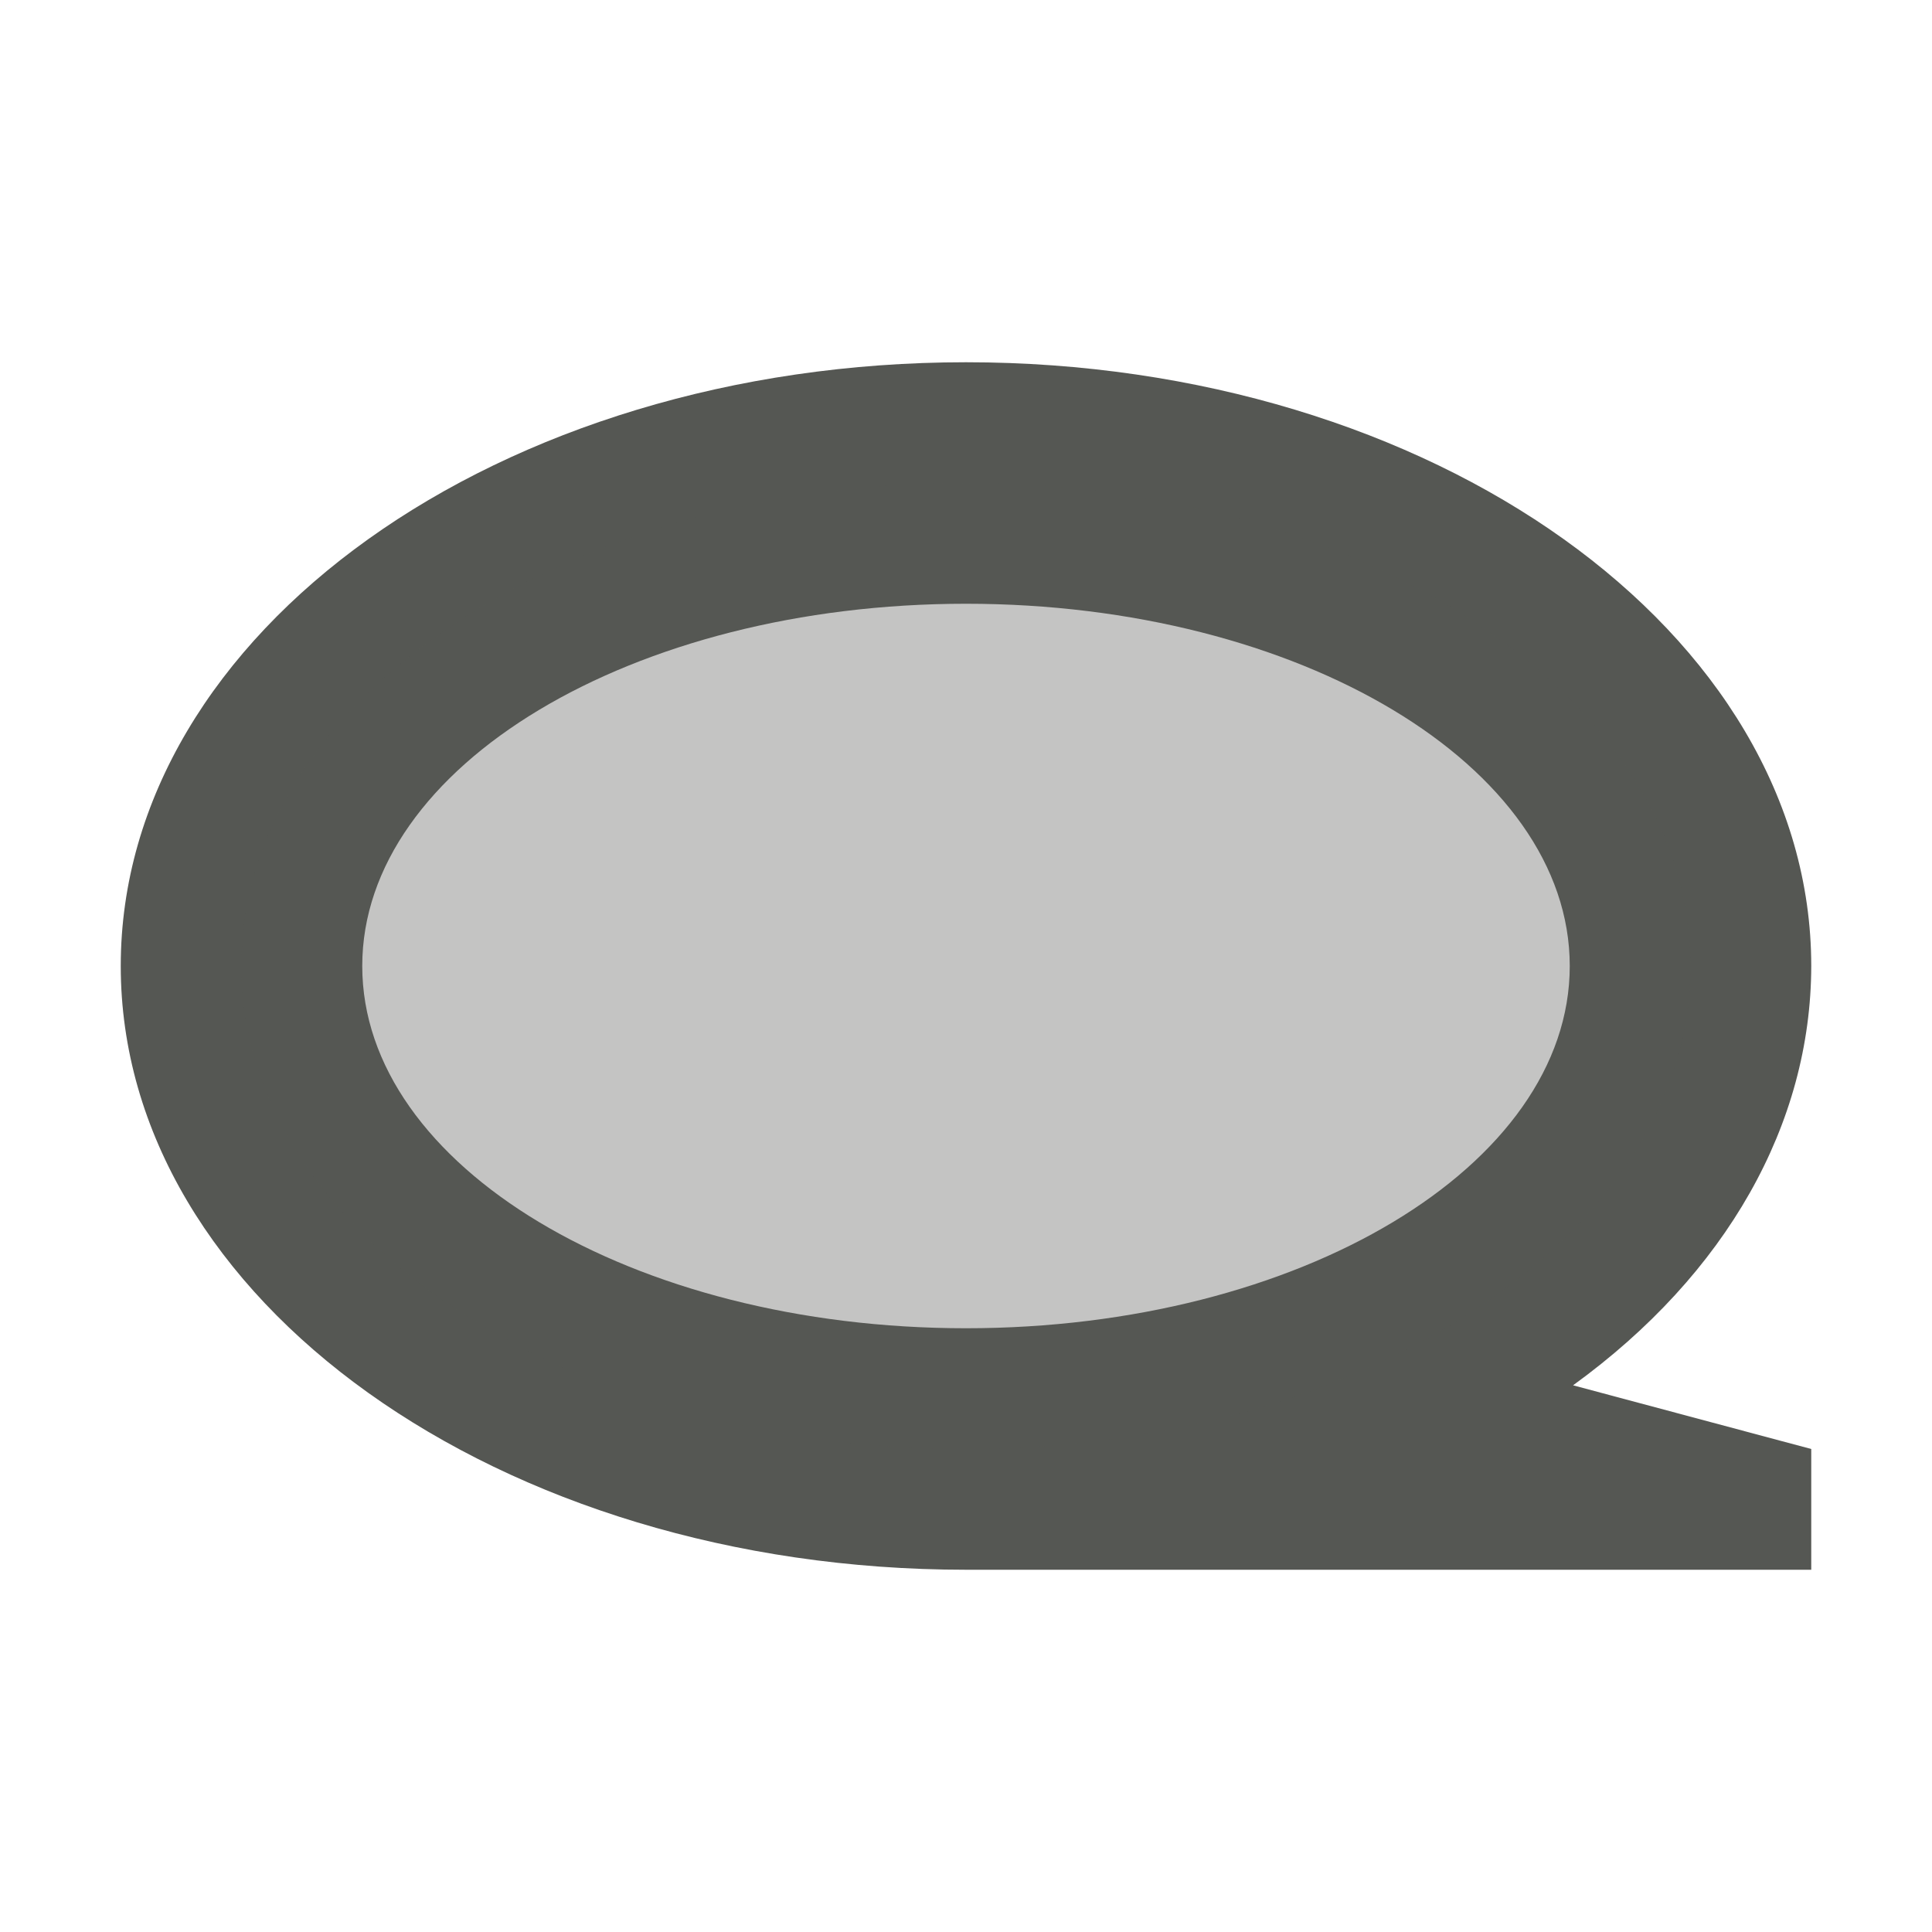 <?xml version="1.0" encoding="UTF-8"?>
<svg xmlns="http://www.w3.org/2000/svg" xmlns:xlink="http://www.w3.org/1999/xlink" width="32px" height="32px" viewBox="0 0 32 32" version="1.1">
<defs>
<filter id="alpha" filterUnits="objectBoundingBox" x="0%" y="0%" width="100%" height="100%">
  <feColorMatrix type="matrix" in="SourceGraphic" values="0 0 0 0 1 0 0 0 0 1 0 0 0 0 1 0 0 0 1 0"/>
</filter>
<mask id="mask0">
  <g filter="url(#alpha)">
<rect x="0" y="0" width="32" height="32" style="fill:rgb(0%,0%,0%);fill-opacity:0.35;stroke:none;"/>
  </g>
</mask>
<clipPath id="clip1">
  <rect x="0" y="0" width="32" height="32"/>
</clipPath>
<g id="surface5" clip-path="url(#clip1)">
<path style=" stroke:none;fill-rule:nonzero;fill:rgb(33.333%,34.118%,32.549%);fill-opacity:1;" d="M 16 8 C 9.371 8 4 11.582 4 16 C 4 20.418 9.371 24 16 24 C 22.629 24 28 20.418 28 16 C 28 11.582 22.629 8 16 8 Z M 16 8 "/>
</g>
</defs>
<g id="surface1">
<path style=" stroke:none;fill-rule:nonzero;fill:rgb(33.333%,34.118%,32.549%);fill-opacity:1;" d="M 16 6 C 8.27 6 2 10.477 2 16 C 2 21.523 8.27 26 16 26 L 30 26 L 30 24 L 26.055 22.945 C 28.602 21.098 29.996 18.613 30 16 C 30 10.477 23.73 6 16 6 Z M 16 10 C 21.523 10 26 12.688 26 16 C 26 19.312 21.523 22 16 22 C 10.477 22 6 19.312 6 16 C 6 12.688 10.477 10 16 10 Z M 16 10 "/>
<use xlink:href="#surface5" mask="url(#mask0)"/>
</g>
</svg>
